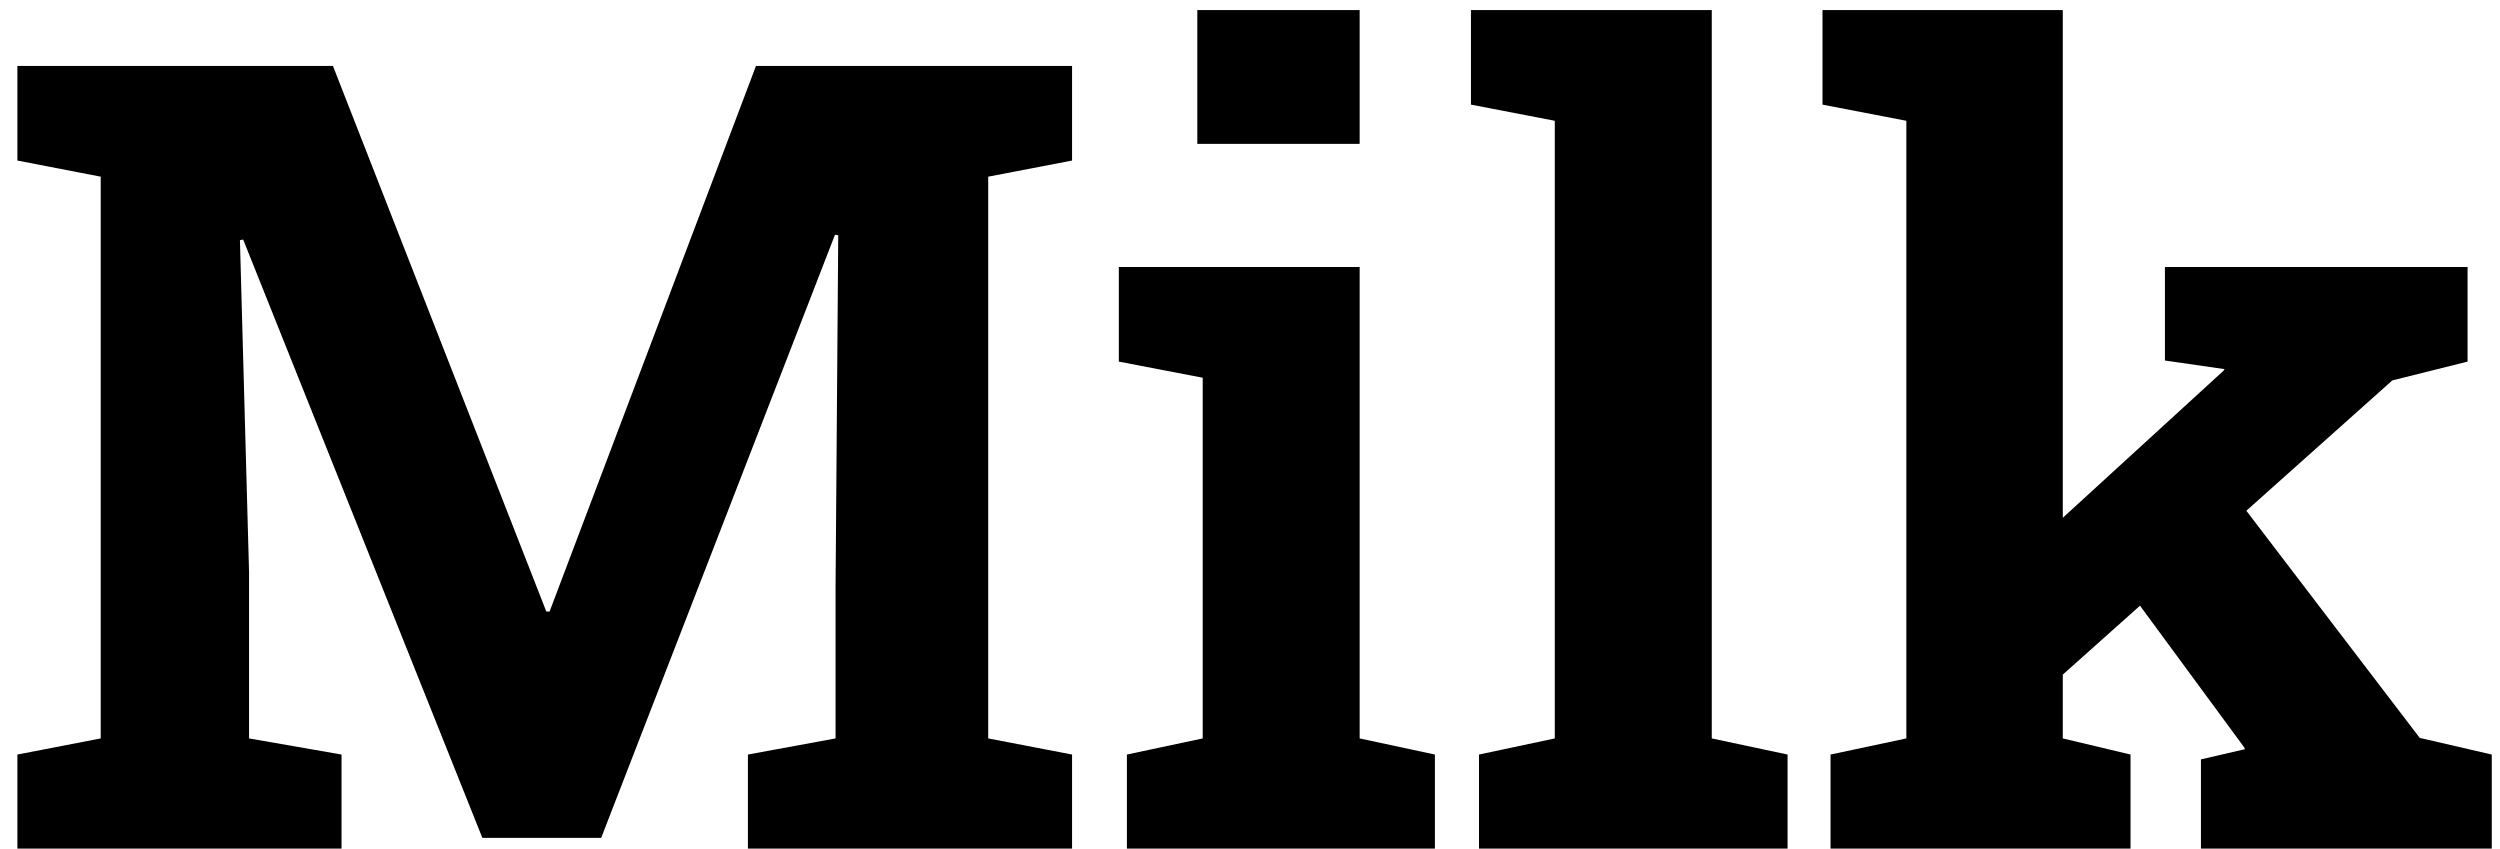 <svg width="109" height="37" viewBox="0 0 109 37" fill="none" xmlns="http://www.w3.org/2000/svg">
<path d="M0.758 37V32.898L4.391 32.195V7.703L0.758 7V2.875H4.391H14.516L23.82 26.664H23.961L32.961 2.875H46.742V7L43.086 7.703V32.195L46.742 32.898V37H32.609V32.898L36.43 32.195V25.656L36.547 10.258L36.406 10.234L26.211 36.531H21.031L10.602 10.445L10.461 10.469L10.859 24.953V32.195L14.891 32.898V37H0.758ZM49.133 37V32.898L52.438 32.195V16.469L48.781 15.766V11.641H59.281V32.195L62.562 32.898V37H49.133ZM52.203 6.273V0.438H59.281V6.273H52.203ZM64.484 37V32.898L67.789 32.195V5.266L64.133 4.562V0.438H74.633V32.195L77.938 32.898V37H64.484ZM79.812 37V32.898L83.117 32.195V5.266L79.461 4.562V0.438H89.938V32.195L92.891 32.898V37H79.812ZM95.961 37V33.109L97.883 32.664L97.836 32.57L92.82 25.75L97.18 21.273L105.5 32.172L108.641 32.898V37H95.961ZM89.211 30.062L85.93 26.242L96.945 16.164L96.992 16.094L94.391 15.719V11.641H107.586V15.766L104.305 16.586L89.211 30.062Z" fill="black"/>
</svg>
